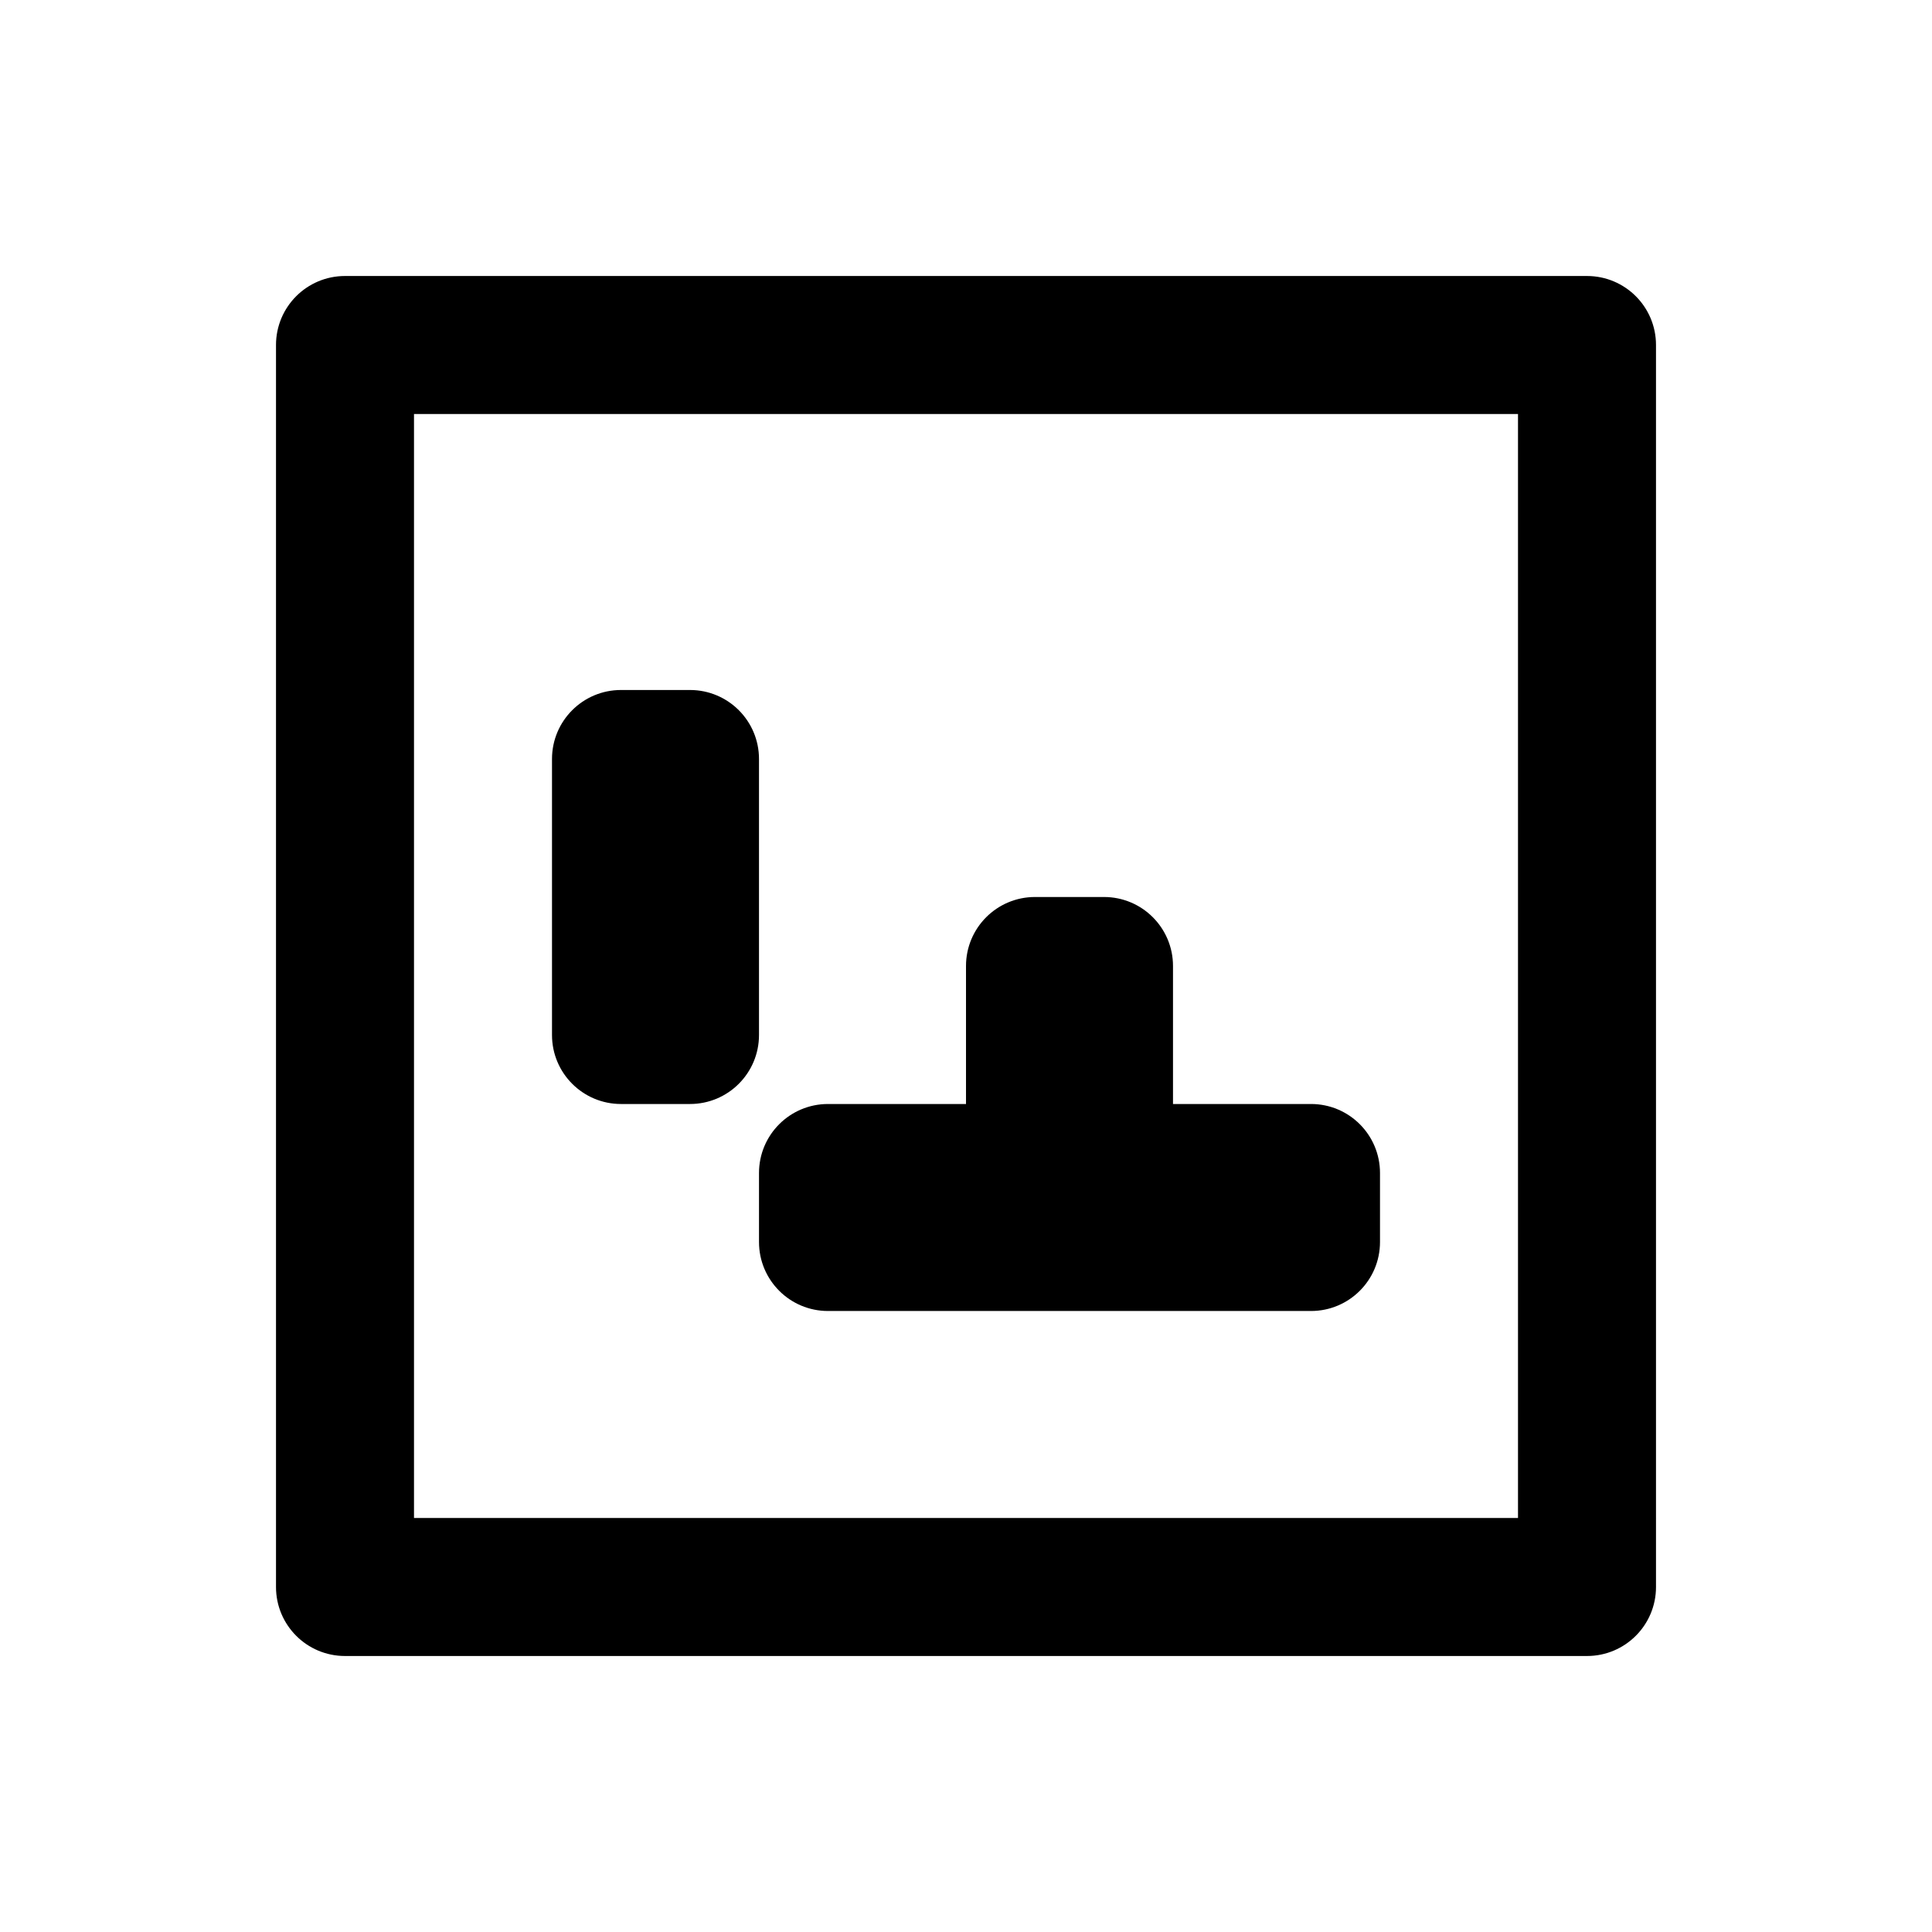 <?xml version="1.0" encoding="iso-8859-1"?>
<!-- Generator: Adobe Illustrator 27.0.0, SVG Export Plug-In . SVG Version: 6.00 Build 0)  -->
<svg version="1.1" id="&#xB808;&#xC774;&#xC5B4;_1" xmlns="http://www.w3.org/2000/svg" xmlns:xlink="http://www.w3.org/1999/xlink"
	 x="0px" y="0px" viewBox="0 0 56 56" style="enable-background:new 0 0 56 56;" xml:space="preserve">
<g>
	<path d="M44,12v32H12V12H44 M46,8H10c-1.105,0-2,0.895-2,2v36c0,1.105,0.895,2,2,2h36c1.105,0,2-0.895,2-2V10
		C48,8.895,47.105,8,46,8L46,8z"/>
	<path d="M20,32h-2c-1.105,0-2-0.895-2-2v-8c0-1.105,0.895-2,2-2h2c1.105,0,2,0.895,2,2v8C22,31.105,21.105,32,20,32z"/>
	<path d="M38,32h-4v-4c0-1.105-0.895-2-2-2h-2c-1.105,0-2,0.895-2,2v4h-4c-1.105,0-2,0.895-2,2v2c0,1.105,0.895,2,2,2h6h2h6
		c1.105,0,2-0.895,2-2v-2C40,32.895,39.105,32,38,32z"/>
</g>
</svg>
